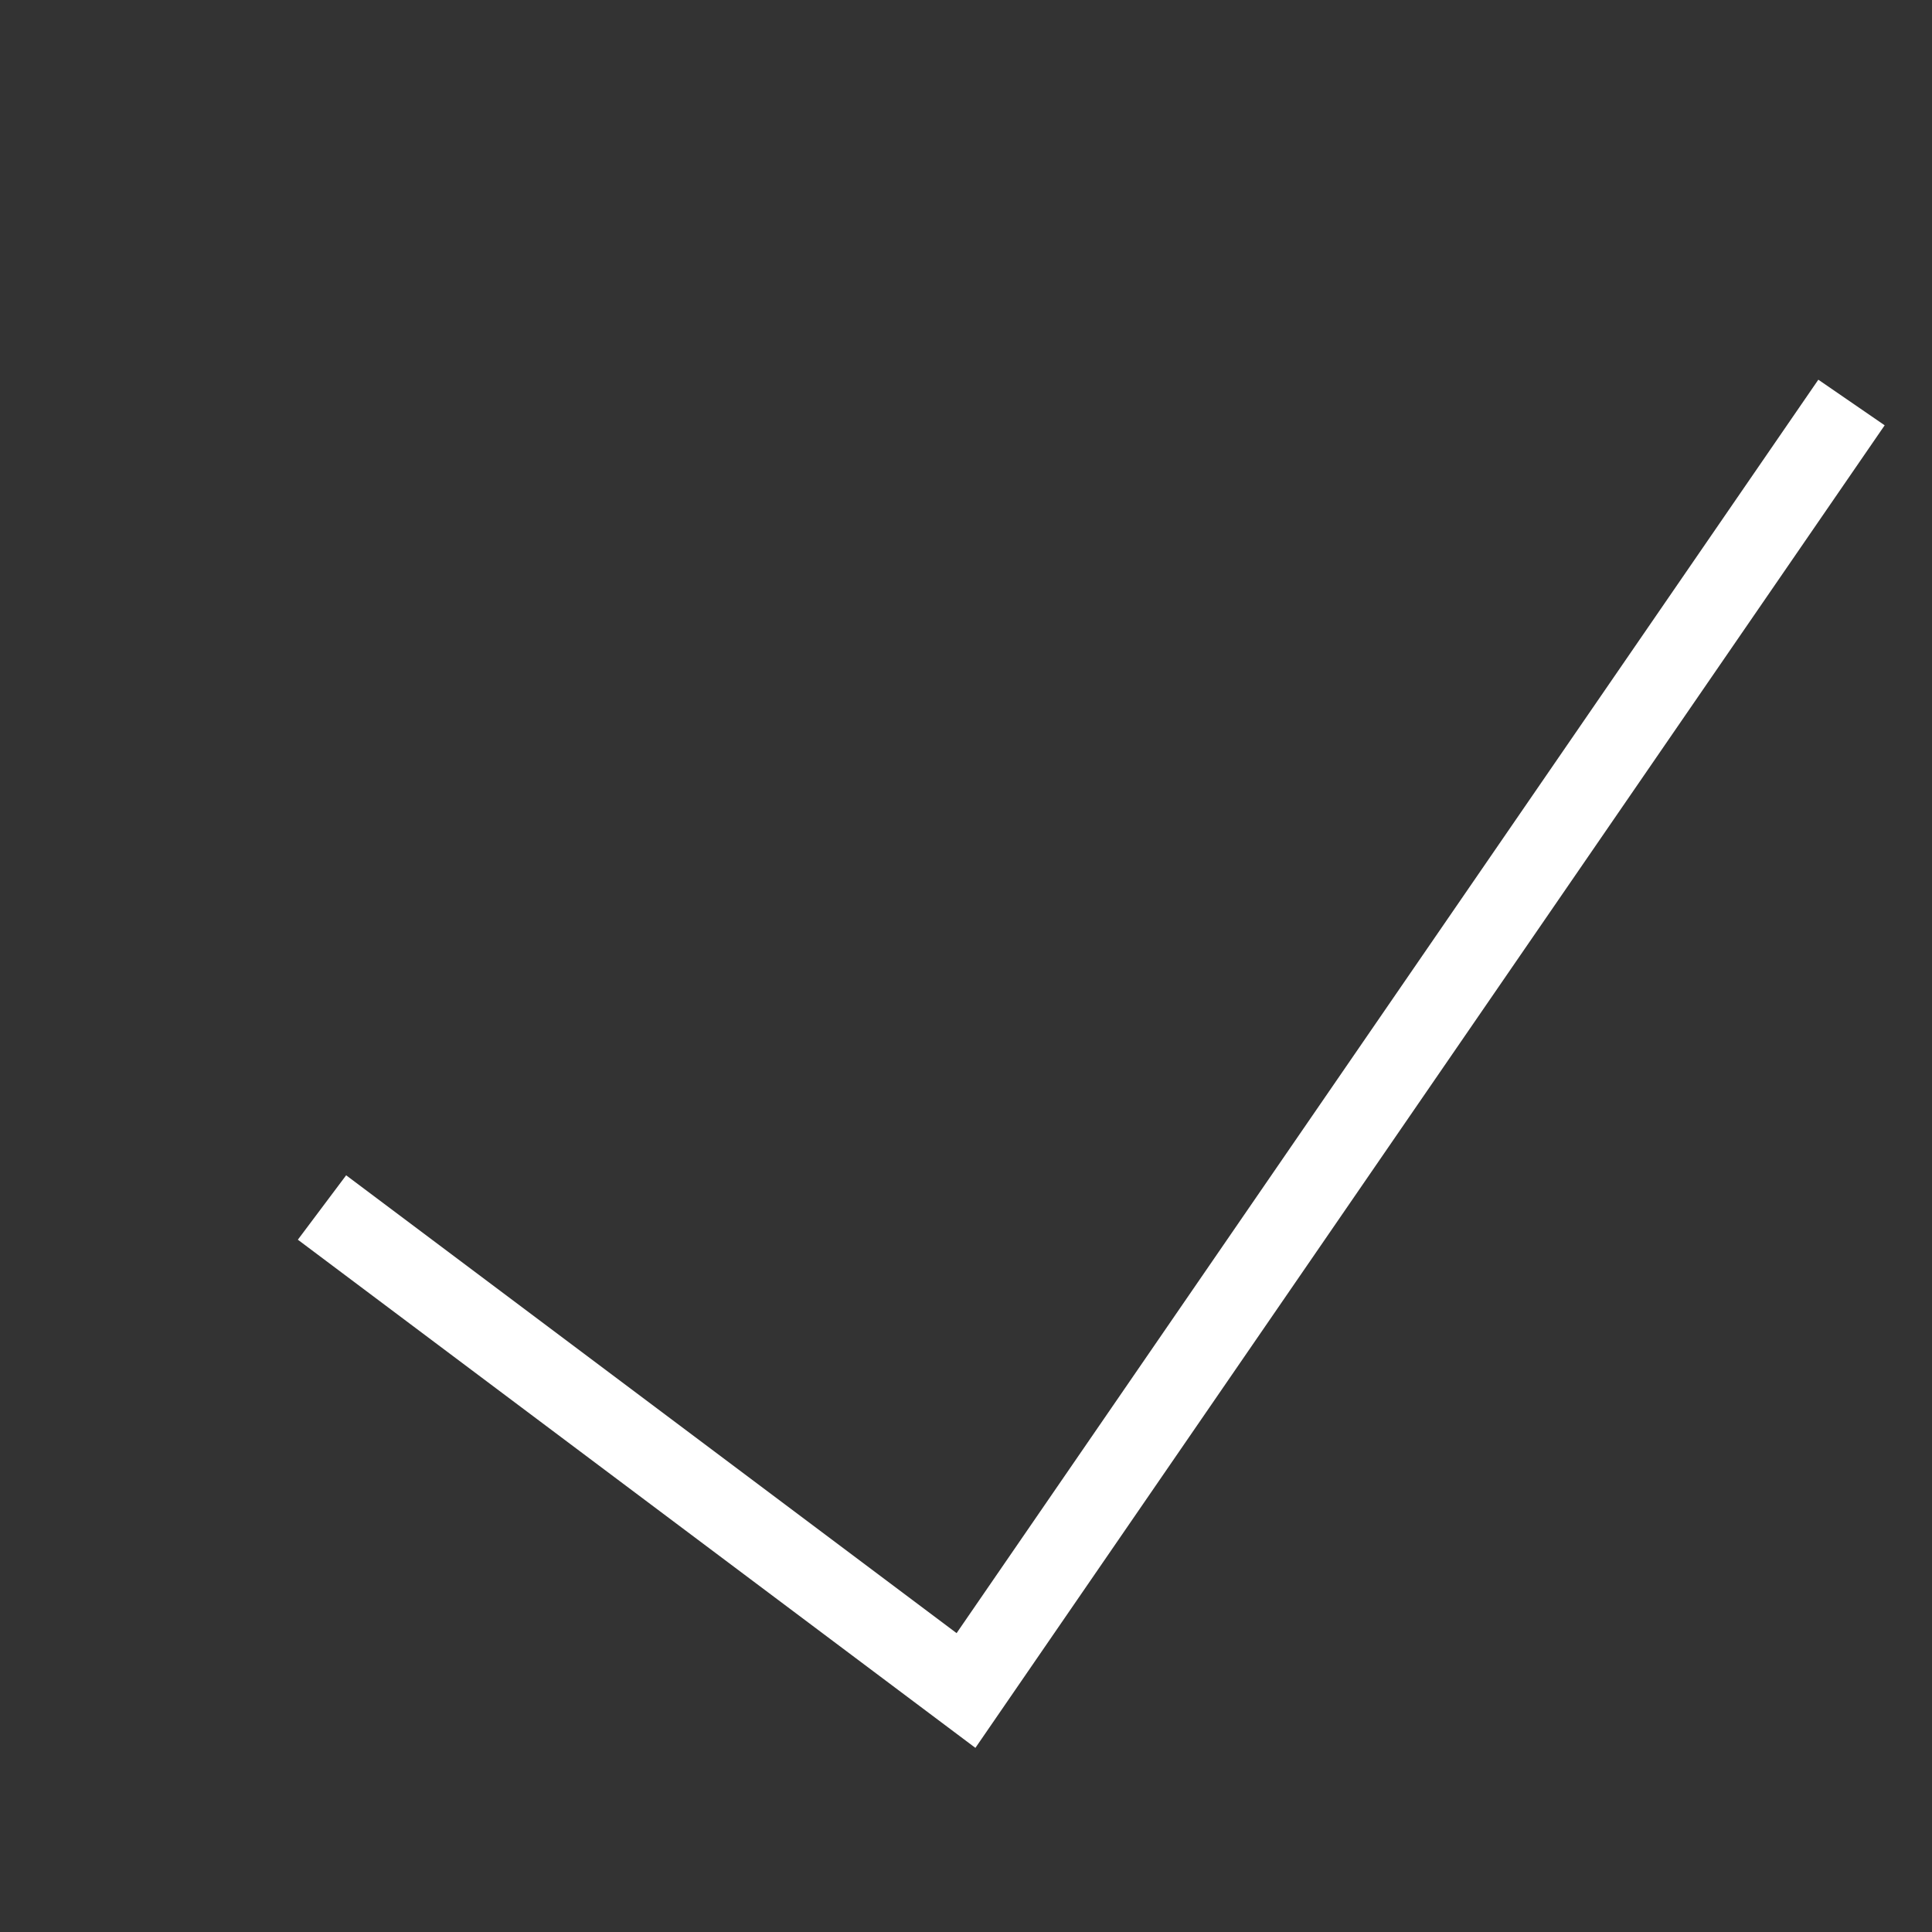 <svg xmlns="http://www.w3.org/2000/svg" width="64px" height="64px" viewBox="0 0 24 24" style="background:black">
    <rect x="0" y="0" width="24" height="24" fill="#333333" stroke="none"/>
    <path d="M 4 15 L 12 21 L 23 5" stroke="#ffffff" stroke-width="1" fill-opacity="0"></path>
</svg>
